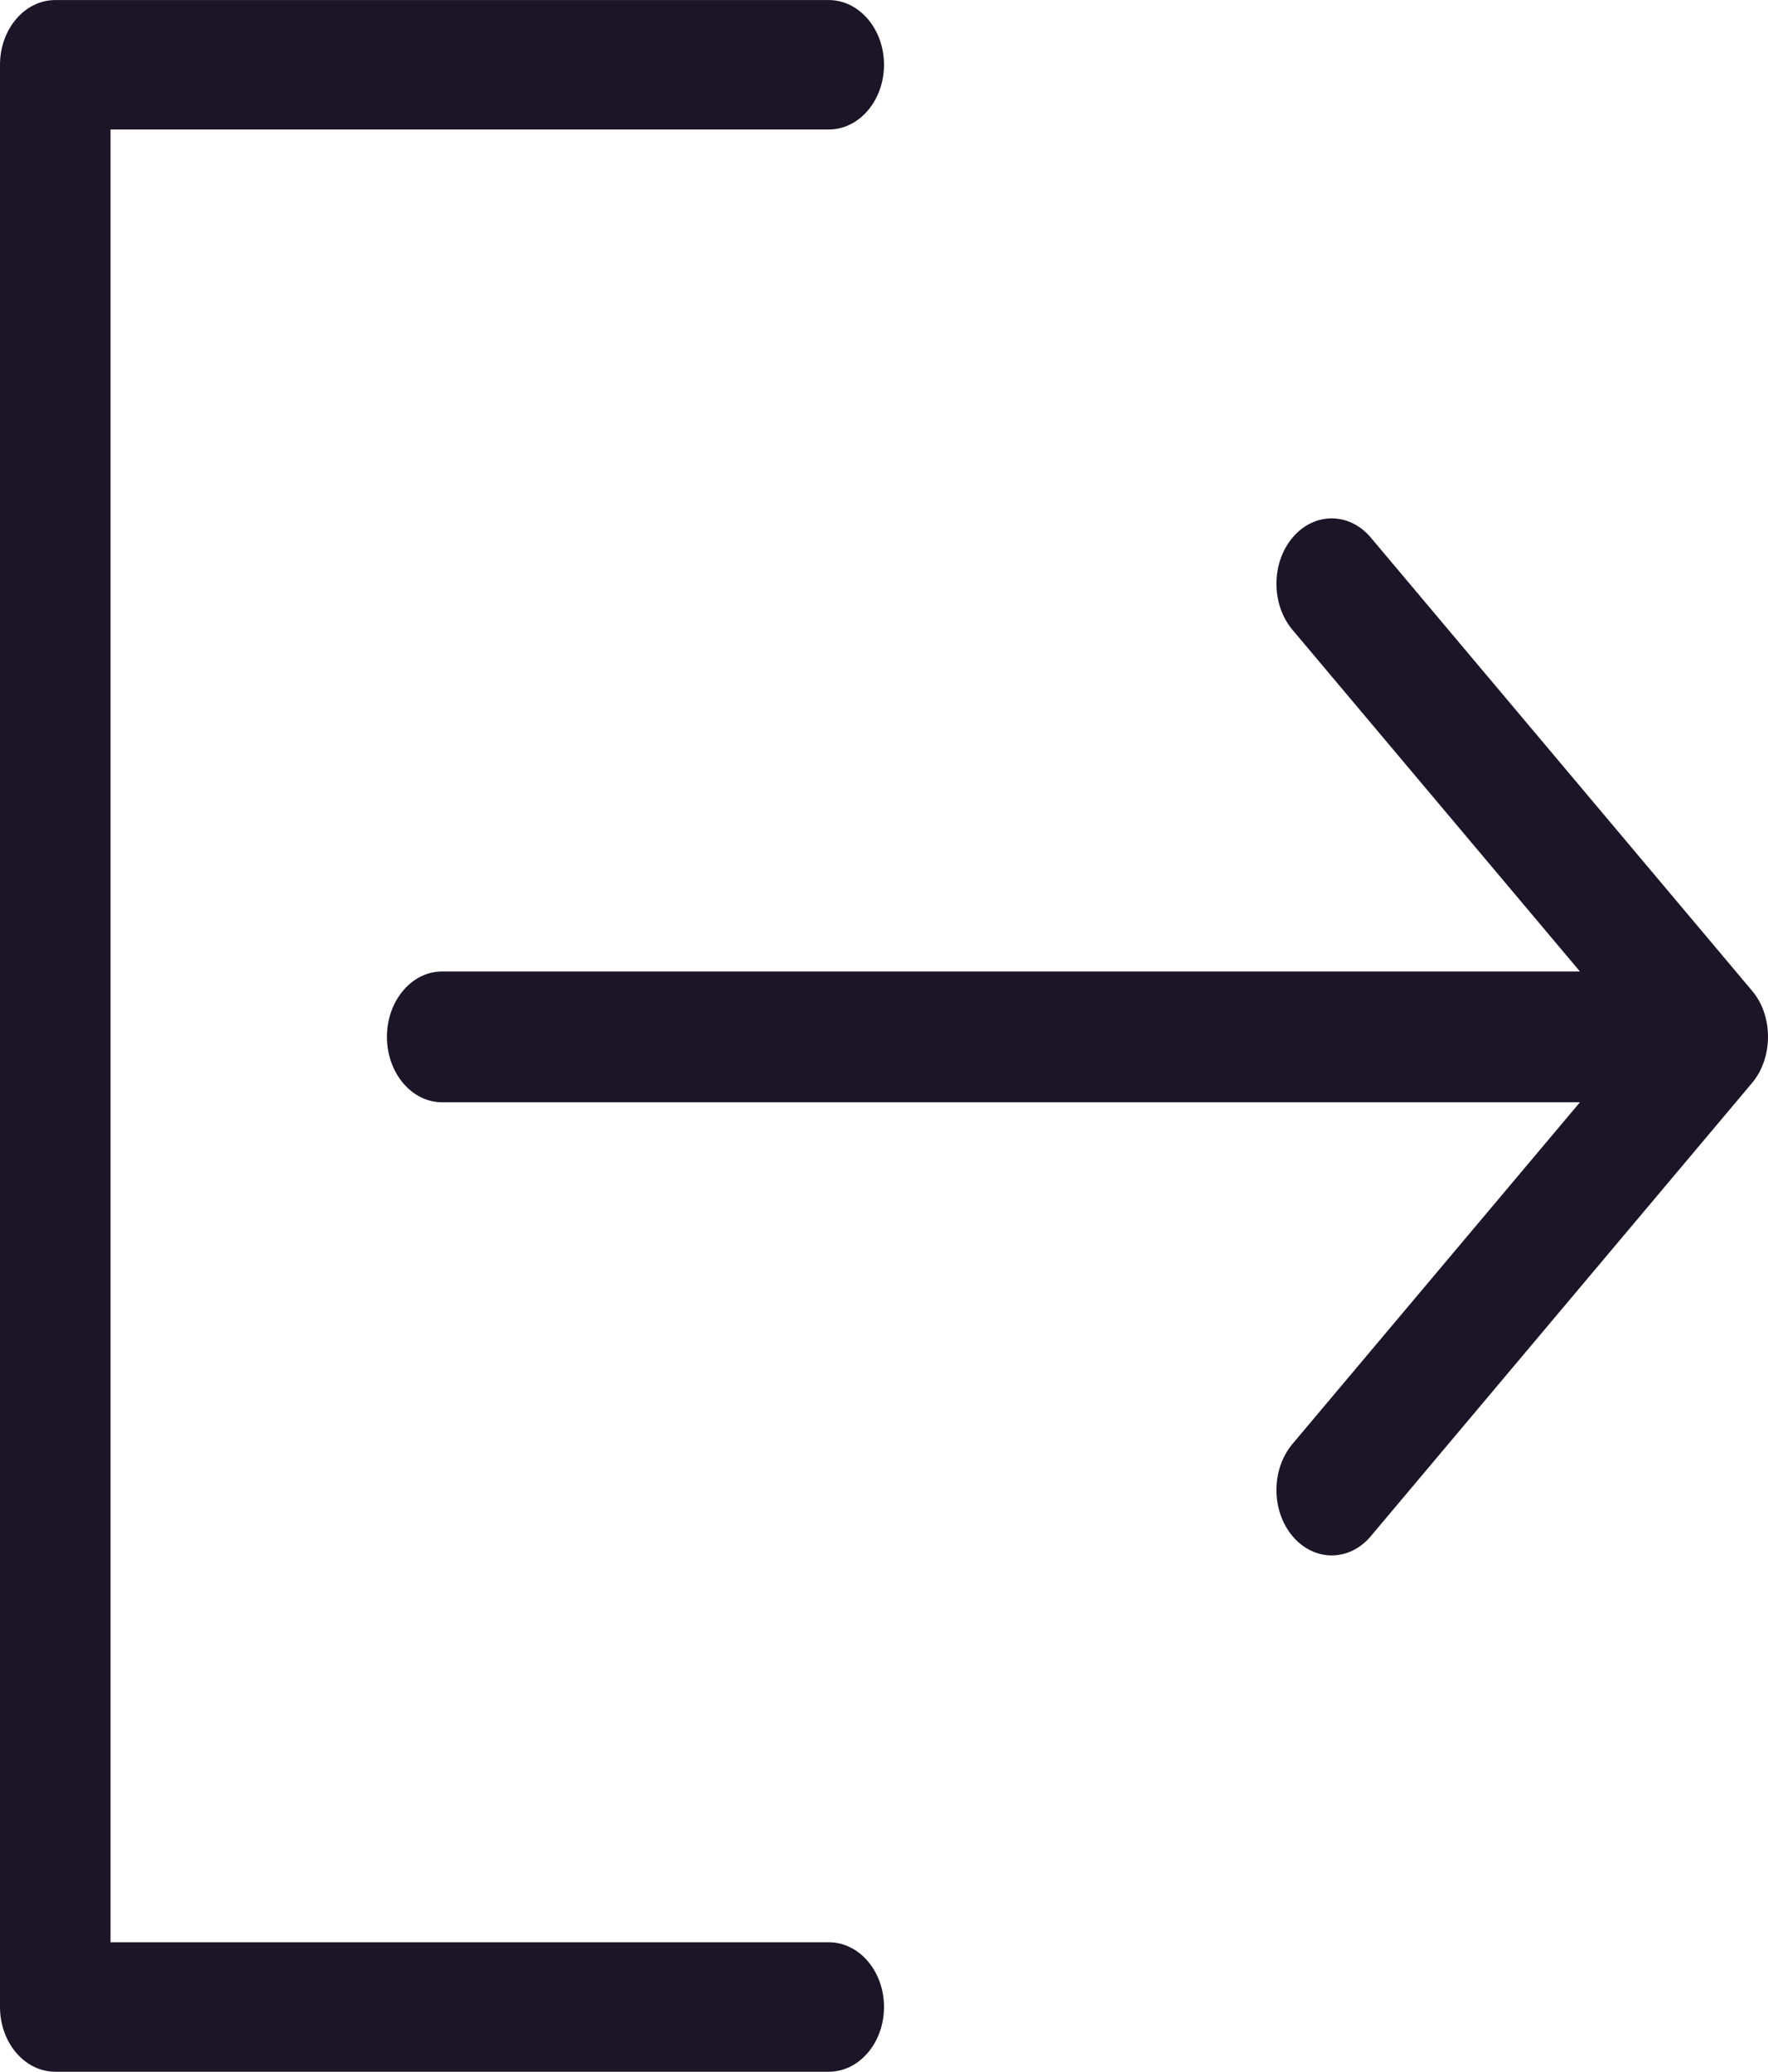<svg width="35" height="41" viewBox="0 0 35 41" fill="none" xmlns="http://www.w3.org/2000/svg">
<g clip-path="url(#clip0)">
<path d="M16.406 38.438H2.188V2.563H16.406C17.01 2.563 17.5 1.989 17.5 1.282C17.5 0.575 17.01 0.001 16.406 0.001H1.094C0.49 0.001 0 0.575 0 1.282V39.719C0 40.427 0.49 41.001 1.094 41.001H16.406C17.01 41.001 17.5 40.427 17.5 39.719C17.5 39.012 17.01 38.438 16.406 38.438Z" fill="#1C1427"/>
<path d="M34.683 19.606L27.136 10.638C26.708 10.132 26.016 10.133 25.589 10.638C25.162 11.143 25.162 11.963 25.589 12.468L31.277 19.226H8.753C8.149 19.226 7.66 19.806 7.66 20.52C7.66 21.235 8.15 21.815 8.753 21.815H31.277L25.589 28.573C25.162 29.079 25.162 29.898 25.589 30.403C26.017 30.909 26.709 30.909 27.136 30.403L34.682 21.435C35.104 20.937 35.108 20.103 34.683 19.606Z" fill="#1C1427"/>
</g>
<defs>
<clipPath id="clip0">
<rect width="35" height="41" fill="white"/>
</clipPath>
</defs>
</svg>
